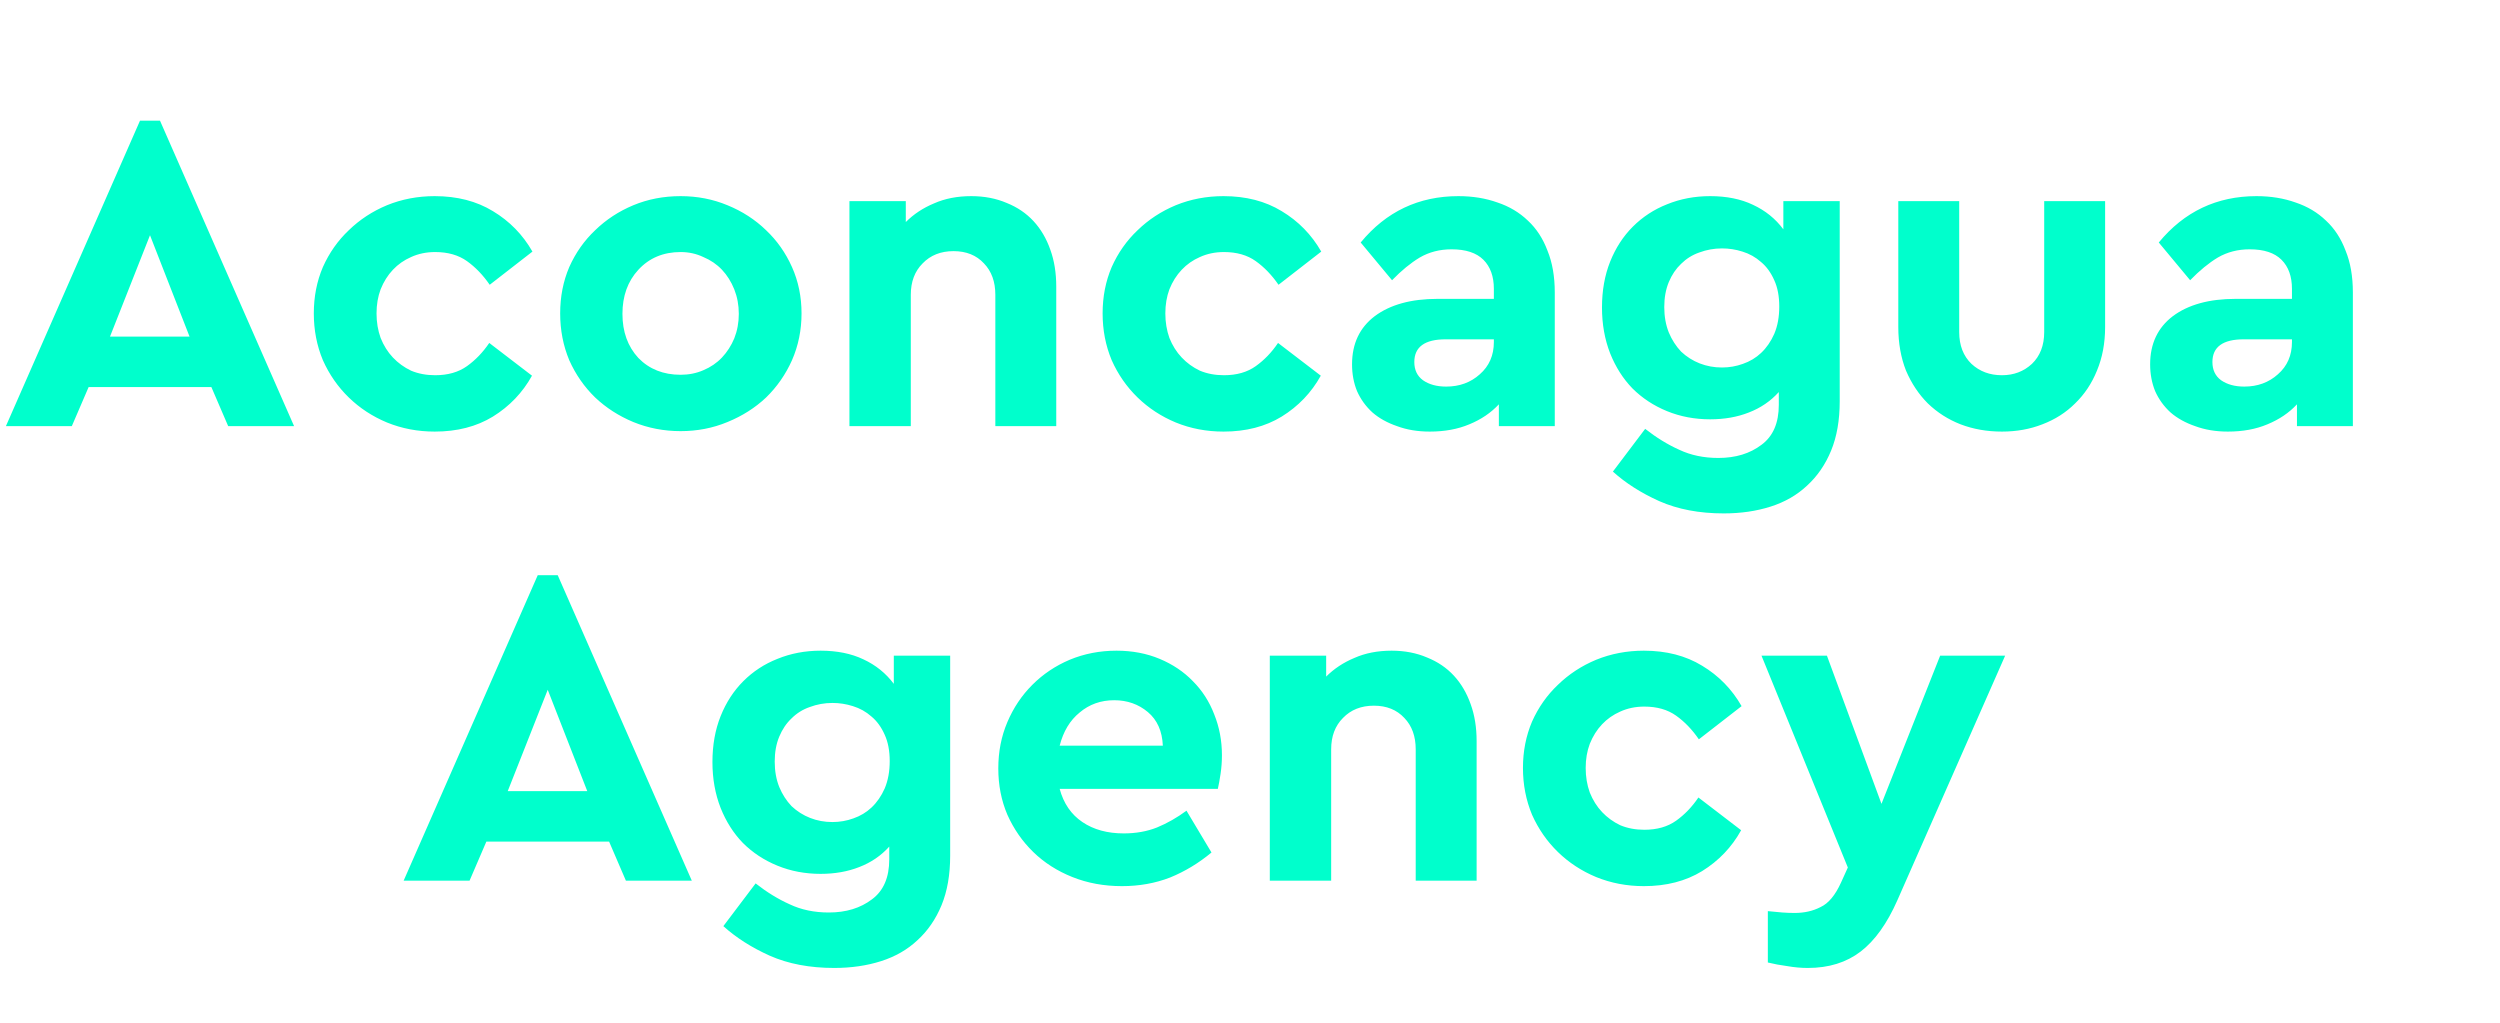 <svg width="88" height="36" viewBox="0 0 88 36" fill="none" xmlns="http://www.w3.org/2000/svg">
<path d="M10.352 15H8.032L7.44 13.624H3.12L2.528 15H0.208L4.928 4.248H5.632L10.352 15ZM3.872 11.848H6.672L5.28 8.28L3.872 11.848ZM15.302 6.904C16.091 6.904 16.774 7.08 17.35 7.432C17.936 7.784 18.401 8.259 18.742 8.856L17.238 10.024C17.003 9.683 16.736 9.405 16.438 9.192C16.139 8.979 15.766 8.872 15.318 8.872C15.008 8.872 14.726 8.931 14.47 9.048C14.225 9.155 14.011 9.304 13.83 9.496C13.649 9.688 13.505 9.917 13.398 10.184C13.302 10.44 13.254 10.723 13.254 11.032C13.254 11.341 13.302 11.629 13.398 11.896C13.505 12.163 13.649 12.392 13.83 12.584C14.011 12.776 14.225 12.931 14.47 13.048C14.726 13.155 15.008 13.208 15.318 13.208C15.766 13.208 16.139 13.101 16.438 12.888C16.736 12.675 16.998 12.403 17.222 12.072L18.726 13.224C18.395 13.821 17.936 14.301 17.35 14.664C16.774 15.016 16.091 15.192 15.302 15.192C14.704 15.192 14.145 15.085 13.622 14.872C13.11 14.659 12.662 14.365 12.278 13.992C11.894 13.619 11.59 13.181 11.366 12.68C11.152 12.168 11.046 11.619 11.046 11.032C11.046 10.445 11.152 9.901 11.366 9.4C11.59 8.899 11.894 8.467 12.278 8.104C12.662 7.731 13.11 7.437 13.622 7.224C14.145 7.011 14.704 6.904 15.302 6.904ZM23.958 6.904C24.544 6.904 25.094 7.011 25.606 7.224C26.128 7.437 26.582 7.731 26.966 8.104C27.35 8.467 27.654 8.899 27.878 9.4C28.102 9.901 28.214 10.445 28.214 11.032C28.214 11.619 28.102 12.168 27.878 12.68C27.654 13.181 27.35 13.619 26.966 13.992C26.582 14.355 26.128 14.643 25.606 14.856C25.094 15.069 24.544 15.176 23.958 15.176C23.371 15.176 22.816 15.069 22.294 14.856C21.782 14.643 21.334 14.355 20.95 13.992C20.566 13.619 20.262 13.181 20.038 12.68C19.824 12.168 19.718 11.619 19.718 11.032C19.718 10.445 19.824 9.901 20.038 9.4C20.262 8.899 20.566 8.467 20.95 8.104C21.334 7.731 21.782 7.437 22.294 7.224C22.806 7.011 23.36 6.904 23.958 6.904ZM23.958 8.872C23.35 8.872 22.854 9.08 22.47 9.496C22.096 9.901 21.91 10.419 21.91 11.048C21.91 11.677 22.096 12.195 22.47 12.6C22.854 12.995 23.35 13.192 23.958 13.192C24.246 13.192 24.512 13.139 24.758 13.032C25.014 12.925 25.232 12.776 25.414 12.584C25.595 12.392 25.739 12.168 25.846 11.912C25.952 11.645 26.006 11.357 26.006 11.048C26.006 10.739 25.952 10.451 25.846 10.184C25.739 9.917 25.595 9.688 25.414 9.496C25.232 9.304 25.014 9.155 24.758 9.048C24.512 8.931 24.246 8.872 23.958 8.872ZM34.188 6.904C34.647 6.904 35.063 6.984 35.436 7.144C35.809 7.293 36.124 7.507 36.38 7.784C36.636 8.061 36.834 8.397 36.972 8.792C37.111 9.176 37.18 9.608 37.18 10.088V15H35.036V10.376C35.036 9.917 34.903 9.549 34.636 9.272C34.37 8.984 34.012 8.84 33.564 8.84C33.116 8.84 32.754 8.984 32.476 9.272C32.199 9.549 32.06 9.917 32.06 10.376V15H29.9V7.08H31.884V7.816C32.161 7.539 32.492 7.32 32.876 7.16C33.26 6.989 33.697 6.904 34.188 6.904ZM43.068 6.904C43.857 6.904 44.539 7.08 45.115 7.432C45.702 7.784 46.166 8.259 46.508 8.856L45.004 10.024C44.769 9.683 44.502 9.405 44.203 9.192C43.905 8.979 43.532 8.872 43.084 8.872C42.774 8.872 42.492 8.931 42.236 9.048C41.99 9.155 41.777 9.304 41.596 9.496C41.414 9.688 41.27 9.917 41.163 10.184C41.068 10.44 41.02 10.723 41.02 11.032C41.02 11.341 41.068 11.629 41.163 11.896C41.27 12.163 41.414 12.392 41.596 12.584C41.777 12.776 41.99 12.931 42.236 13.048C42.492 13.155 42.774 13.208 43.084 13.208C43.532 13.208 43.905 13.101 44.203 12.888C44.502 12.675 44.764 12.403 44.987 12.072L46.492 13.224C46.161 13.821 45.702 14.301 45.115 14.664C44.539 15.016 43.857 15.192 43.068 15.192C42.47 15.192 41.91 15.085 41.388 14.872C40.876 14.659 40.428 14.365 40.044 13.992C39.66 13.619 39.355 13.181 39.132 12.68C38.918 12.168 38.812 11.619 38.812 11.032C38.812 10.445 38.918 9.901 39.132 9.4C39.355 8.899 39.66 8.467 40.044 8.104C40.428 7.731 40.876 7.437 41.388 7.224C41.91 7.011 42.47 6.904 43.068 6.904ZM51.336 6.904C51.837 6.904 52.296 6.979 52.712 7.128C53.128 7.267 53.485 7.48 53.784 7.768C54.082 8.045 54.312 8.397 54.472 8.824C54.642 9.24 54.728 9.731 54.728 10.296V15H52.76V14.232C52.482 14.531 52.136 14.765 51.72 14.936C51.314 15.107 50.85 15.192 50.328 15.192C49.901 15.192 49.517 15.128 49.176 15C48.834 14.883 48.546 14.723 48.312 14.52C48.077 14.307 47.896 14.056 47.768 13.768C47.65 13.48 47.592 13.165 47.592 12.824C47.592 12.099 47.858 11.533 48.392 11.128C48.936 10.723 49.672 10.52 50.6 10.52H52.584V10.168C52.584 9.731 52.461 9.389 52.216 9.144C51.97 8.899 51.597 8.776 51.096 8.776C50.68 8.776 50.306 8.872 49.976 9.064C49.656 9.256 49.33 9.523 49 9.864L47.896 8.536C48.792 7.448 49.938 6.904 51.336 6.904ZM50.904 13.608C51.373 13.608 51.768 13.464 52.088 13.176C52.418 12.888 52.584 12.509 52.584 12.04V11.944H50.888C50.152 11.944 49.784 12.211 49.784 12.744C49.784 13.021 49.885 13.235 50.088 13.384C50.301 13.533 50.573 13.608 50.904 13.608ZM60.198 6.904C60.774 6.904 61.276 7.005 61.702 7.208C62.14 7.411 62.497 7.699 62.774 8.072V7.08H64.758V14.12C64.758 14.792 64.657 15.373 64.454 15.864C64.252 16.355 63.969 16.765 63.606 17.096C63.254 17.427 62.828 17.672 62.326 17.832C61.825 17.992 61.276 18.072 60.678 18.072C59.814 18.072 59.057 17.928 58.406 17.64C57.766 17.352 57.222 17.005 56.774 16.6L57.91 15.096C58.305 15.405 58.705 15.651 59.11 15.832C59.516 16.024 59.974 16.12 60.486 16.12C61.094 16.12 61.601 15.965 62.006 15.656C62.412 15.357 62.614 14.888 62.614 14.248V13.8C62.326 14.12 61.974 14.36 61.558 14.52C61.153 14.68 60.7 14.76 60.198 14.76C59.654 14.76 59.148 14.664 58.678 14.472C58.209 14.28 57.804 14.013 57.462 13.672C57.132 13.331 56.87 12.92 56.678 12.44C56.486 11.949 56.39 11.411 56.39 10.824C56.39 10.227 56.486 9.688 56.678 9.208C56.87 8.728 57.137 8.317 57.478 7.976C57.82 7.635 58.22 7.373 58.678 7.192C59.148 7 59.654 6.904 60.198 6.904ZM60.614 8.744C60.337 8.744 60.07 8.792 59.814 8.888C59.569 8.973 59.356 9.107 59.174 9.288C58.993 9.459 58.849 9.672 58.742 9.928C58.636 10.184 58.582 10.477 58.582 10.808C58.582 11.139 58.636 11.437 58.742 11.704C58.849 11.96 58.993 12.184 59.174 12.376C59.366 12.557 59.585 12.696 59.83 12.792C60.076 12.888 60.337 12.936 60.614 12.936C60.87 12.936 61.116 12.893 61.35 12.808C61.596 12.723 61.809 12.595 61.99 12.424C62.182 12.243 62.337 12.019 62.454 11.752C62.572 11.475 62.63 11.155 62.63 10.792C62.63 10.429 62.572 10.12 62.454 9.864C62.337 9.597 62.182 9.384 61.99 9.224C61.798 9.053 61.58 8.931 61.334 8.856C61.1 8.781 60.86 8.744 60.614 8.744ZM74.1 11.512C74.1 12.077 74.004 12.589 73.812 13.048C73.631 13.496 73.375 13.88 73.044 14.2C72.724 14.52 72.34 14.765 71.892 14.936C71.455 15.107 70.98 15.192 70.468 15.192C69.945 15.192 69.46 15.107 69.012 14.936C68.575 14.765 68.191 14.52 67.86 14.2C67.54 13.88 67.284 13.496 67.092 13.048C66.911 12.589 66.82 12.077 66.82 11.512V7.08H68.964V11.688C68.964 12.157 69.108 12.531 69.396 12.808C69.684 13.075 70.041 13.208 70.468 13.208C70.884 13.208 71.236 13.075 71.524 12.808C71.812 12.531 71.956 12.157 71.956 11.688V7.08H74.1V11.512ZM79.429 6.904C79.931 6.904 80.389 6.979 80.805 7.128C81.221 7.267 81.579 7.48 81.877 7.768C82.176 8.045 82.405 8.397 82.565 8.824C82.736 9.24 82.821 9.731 82.821 10.296V15H80.853V14.232C80.576 14.531 80.229 14.765 79.813 14.936C79.408 15.107 78.944 15.192 78.421 15.192C77.995 15.192 77.611 15.128 77.269 15C76.928 14.883 76.64 14.723 76.405 14.52C76.171 14.307 75.989 14.056 75.861 13.768C75.744 13.48 75.685 13.165 75.685 12.824C75.685 12.099 75.952 11.533 76.485 11.128C77.029 10.723 77.765 10.52 78.693 10.52H80.677V10.168C80.677 9.731 80.555 9.389 80.309 9.144C80.064 8.899 79.691 8.776 79.189 8.776C78.773 8.776 78.4 8.872 78.069 9.064C77.749 9.256 77.424 9.523 77.093 9.864L75.989 8.536C76.885 7.448 78.032 6.904 79.429 6.904ZM78.997 13.608C79.467 13.608 79.861 13.464 80.181 13.176C80.512 12.888 80.677 12.509 80.677 12.04V11.944H78.981C78.245 11.944 77.877 12.211 77.877 12.744C77.877 13.021 77.979 13.235 78.181 13.384C78.395 13.533 78.667 13.608 78.997 13.608Z" fill="#00FFCC"/>
<path d="M24.352 31H22.032L21.44 29.624H17.12L16.528 31H14.208L18.928 20.248H19.632L24.352 31ZM17.872 27.848H20.672L19.28 24.28L17.872 27.848ZM28.886 22.904C29.462 22.904 29.963 23.005 30.39 23.208C30.827 23.411 31.184 23.699 31.462 24.072V23.08H33.446V30.12C33.446 30.792 33.344 31.373 33.142 31.864C32.939 32.355 32.657 32.765 32.294 33.096C31.942 33.427 31.515 33.672 31.014 33.832C30.512 33.992 29.963 34.072 29.366 34.072C28.502 34.072 27.744 33.928 27.094 33.64C26.454 33.352 25.91 33.005 25.462 32.6L26.598 31.096C26.992 31.405 27.392 31.651 27.798 31.832C28.203 32.024 28.662 32.12 29.174 32.12C29.782 32.12 30.288 31.965 30.694 31.656C31.099 31.357 31.302 30.888 31.302 30.248V29.8C31.014 30.12 30.662 30.36 30.246 30.52C29.84 30.68 29.387 30.76 28.886 30.76C28.342 30.76 27.835 30.664 27.366 30.472C26.896 30.28 26.491 30.013 26.15 29.672C25.819 29.331 25.558 28.92 25.366 28.44C25.174 27.949 25.078 27.411 25.078 26.824C25.078 26.227 25.174 25.688 25.366 25.208C25.558 24.728 25.825 24.317 26.166 23.976C26.507 23.635 26.907 23.373 27.366 23.192C27.835 23 28.342 22.904 28.886 22.904ZM29.302 24.744C29.024 24.744 28.758 24.792 28.502 24.888C28.256 24.973 28.043 25.107 27.862 25.288C27.68 25.459 27.537 25.672 27.43 25.928C27.323 26.184 27.27 26.477 27.27 26.808C27.27 27.139 27.323 27.437 27.43 27.704C27.537 27.96 27.68 28.184 27.862 28.376C28.054 28.557 28.273 28.696 28.518 28.792C28.763 28.888 29.024 28.936 29.302 28.936C29.558 28.936 29.803 28.893 30.038 28.808C30.283 28.723 30.497 28.595 30.678 28.424C30.87 28.243 31.024 28.019 31.142 27.752C31.259 27.475 31.318 27.155 31.318 26.792C31.318 26.429 31.259 26.12 31.142 25.864C31.024 25.597 30.87 25.384 30.678 25.224C30.486 25.053 30.267 24.931 30.022 24.856C29.787 24.781 29.547 24.744 29.302 24.744ZM39.3 22.904C39.854 22.904 40.361 23 40.82 23.192C41.278 23.384 41.668 23.645 41.988 23.976C42.318 24.307 42.569 24.696 42.74 25.144C42.921 25.592 43.012 26.072 43.012 26.584C43.012 26.808 42.996 27.027 42.964 27.24C42.932 27.453 42.9 27.629 42.868 27.768H37.3C37.438 28.28 37.705 28.669 38.1 28.936C38.494 29.203 38.98 29.336 39.556 29.336C39.982 29.336 40.372 29.267 40.724 29.128C41.086 28.979 41.433 28.781 41.764 28.536L42.644 30.008C42.196 30.381 41.71 30.675 41.188 30.888C40.665 31.091 40.1 31.192 39.492 31.192C38.862 31.192 38.281 31.085 37.748 30.872C37.214 30.659 36.756 30.365 36.372 29.992C35.988 29.619 35.684 29.181 35.46 28.68C35.246 28.179 35.14 27.635 35.14 27.048C35.14 26.461 35.246 25.917 35.46 25.416C35.673 24.915 35.966 24.477 36.34 24.104C36.713 23.731 37.15 23.437 37.652 23.224C38.164 23.011 38.713 22.904 39.3 22.904ZM39.22 24.648C38.75 24.648 38.345 24.792 38.004 25.08C37.662 25.357 37.428 25.747 37.3 26.248H40.932C40.91 25.736 40.734 25.341 40.404 25.064C40.073 24.787 39.678 24.648 39.22 24.648ZM48.985 22.904C49.444 22.904 49.86 22.984 50.233 23.144C50.606 23.293 50.921 23.507 51.177 23.784C51.433 24.061 51.63 24.397 51.769 24.792C51.908 25.176 51.977 25.608 51.977 26.088V31H49.833V26.376C49.833 25.917 49.7 25.549 49.433 25.272C49.166 24.984 48.809 24.84 48.361 24.84C47.913 24.84 47.55 24.984 47.273 25.272C46.996 25.549 46.857 25.917 46.857 26.376V31H44.697V23.08H46.681V23.816C46.958 23.539 47.289 23.32 47.673 23.16C48.057 22.989 48.494 22.904 48.985 22.904ZM57.864 22.904C58.654 22.904 59.336 23.08 59.912 23.432C60.499 23.784 60.963 24.259 61.304 24.856L59.8 26.024C59.566 25.683 59.299 25.405 59 25.192C58.702 24.979 58.328 24.872 57.88 24.872C57.571 24.872 57.288 24.931 57.032 25.048C56.787 25.155 56.574 25.304 56.392 25.496C56.211 25.688 56.067 25.917 55.96 26.184C55.864 26.44 55.816 26.723 55.816 27.032C55.816 27.341 55.864 27.629 55.96 27.896C56.067 28.163 56.211 28.392 56.392 28.584C56.574 28.776 56.787 28.931 57.032 29.048C57.288 29.155 57.571 29.208 57.88 29.208C58.328 29.208 58.702 29.101 59 28.888C59.299 28.675 59.56 28.403 59.784 28.072L61.288 29.224C60.958 29.821 60.499 30.301 59.912 30.664C59.336 31.016 58.654 31.192 57.864 31.192C57.267 31.192 56.707 31.085 56.184 30.872C55.672 30.659 55.224 30.365 54.84 29.992C54.456 29.619 54.152 29.181 53.928 28.68C53.715 28.168 53.608 27.619 53.608 27.032C53.608 26.445 53.715 25.901 53.928 25.4C54.152 24.899 54.456 24.467 54.84 24.104C55.224 23.731 55.672 23.437 56.184 23.224C56.707 23.011 57.267 22.904 57.864 22.904ZM66.788 31.688C66.426 32.509 65.994 33.112 65.493 33.496C64.991 33.88 64.373 34.072 63.636 34.072C63.402 34.072 63.162 34.051 62.916 34.008C62.671 33.976 62.442 33.933 62.228 33.88V32.072C62.42 32.093 62.591 32.109 62.74 32.12C62.89 32.131 63.034 32.136 63.172 32.136C63.514 32.136 63.818 32.067 64.085 31.928C64.362 31.8 64.602 31.512 64.805 31.064L65.044 30.536L62.005 23.08H64.308L66.228 28.296L68.293 23.08H70.581L66.788 31.688Z" fill="#00FFCC"/>
</svg>
